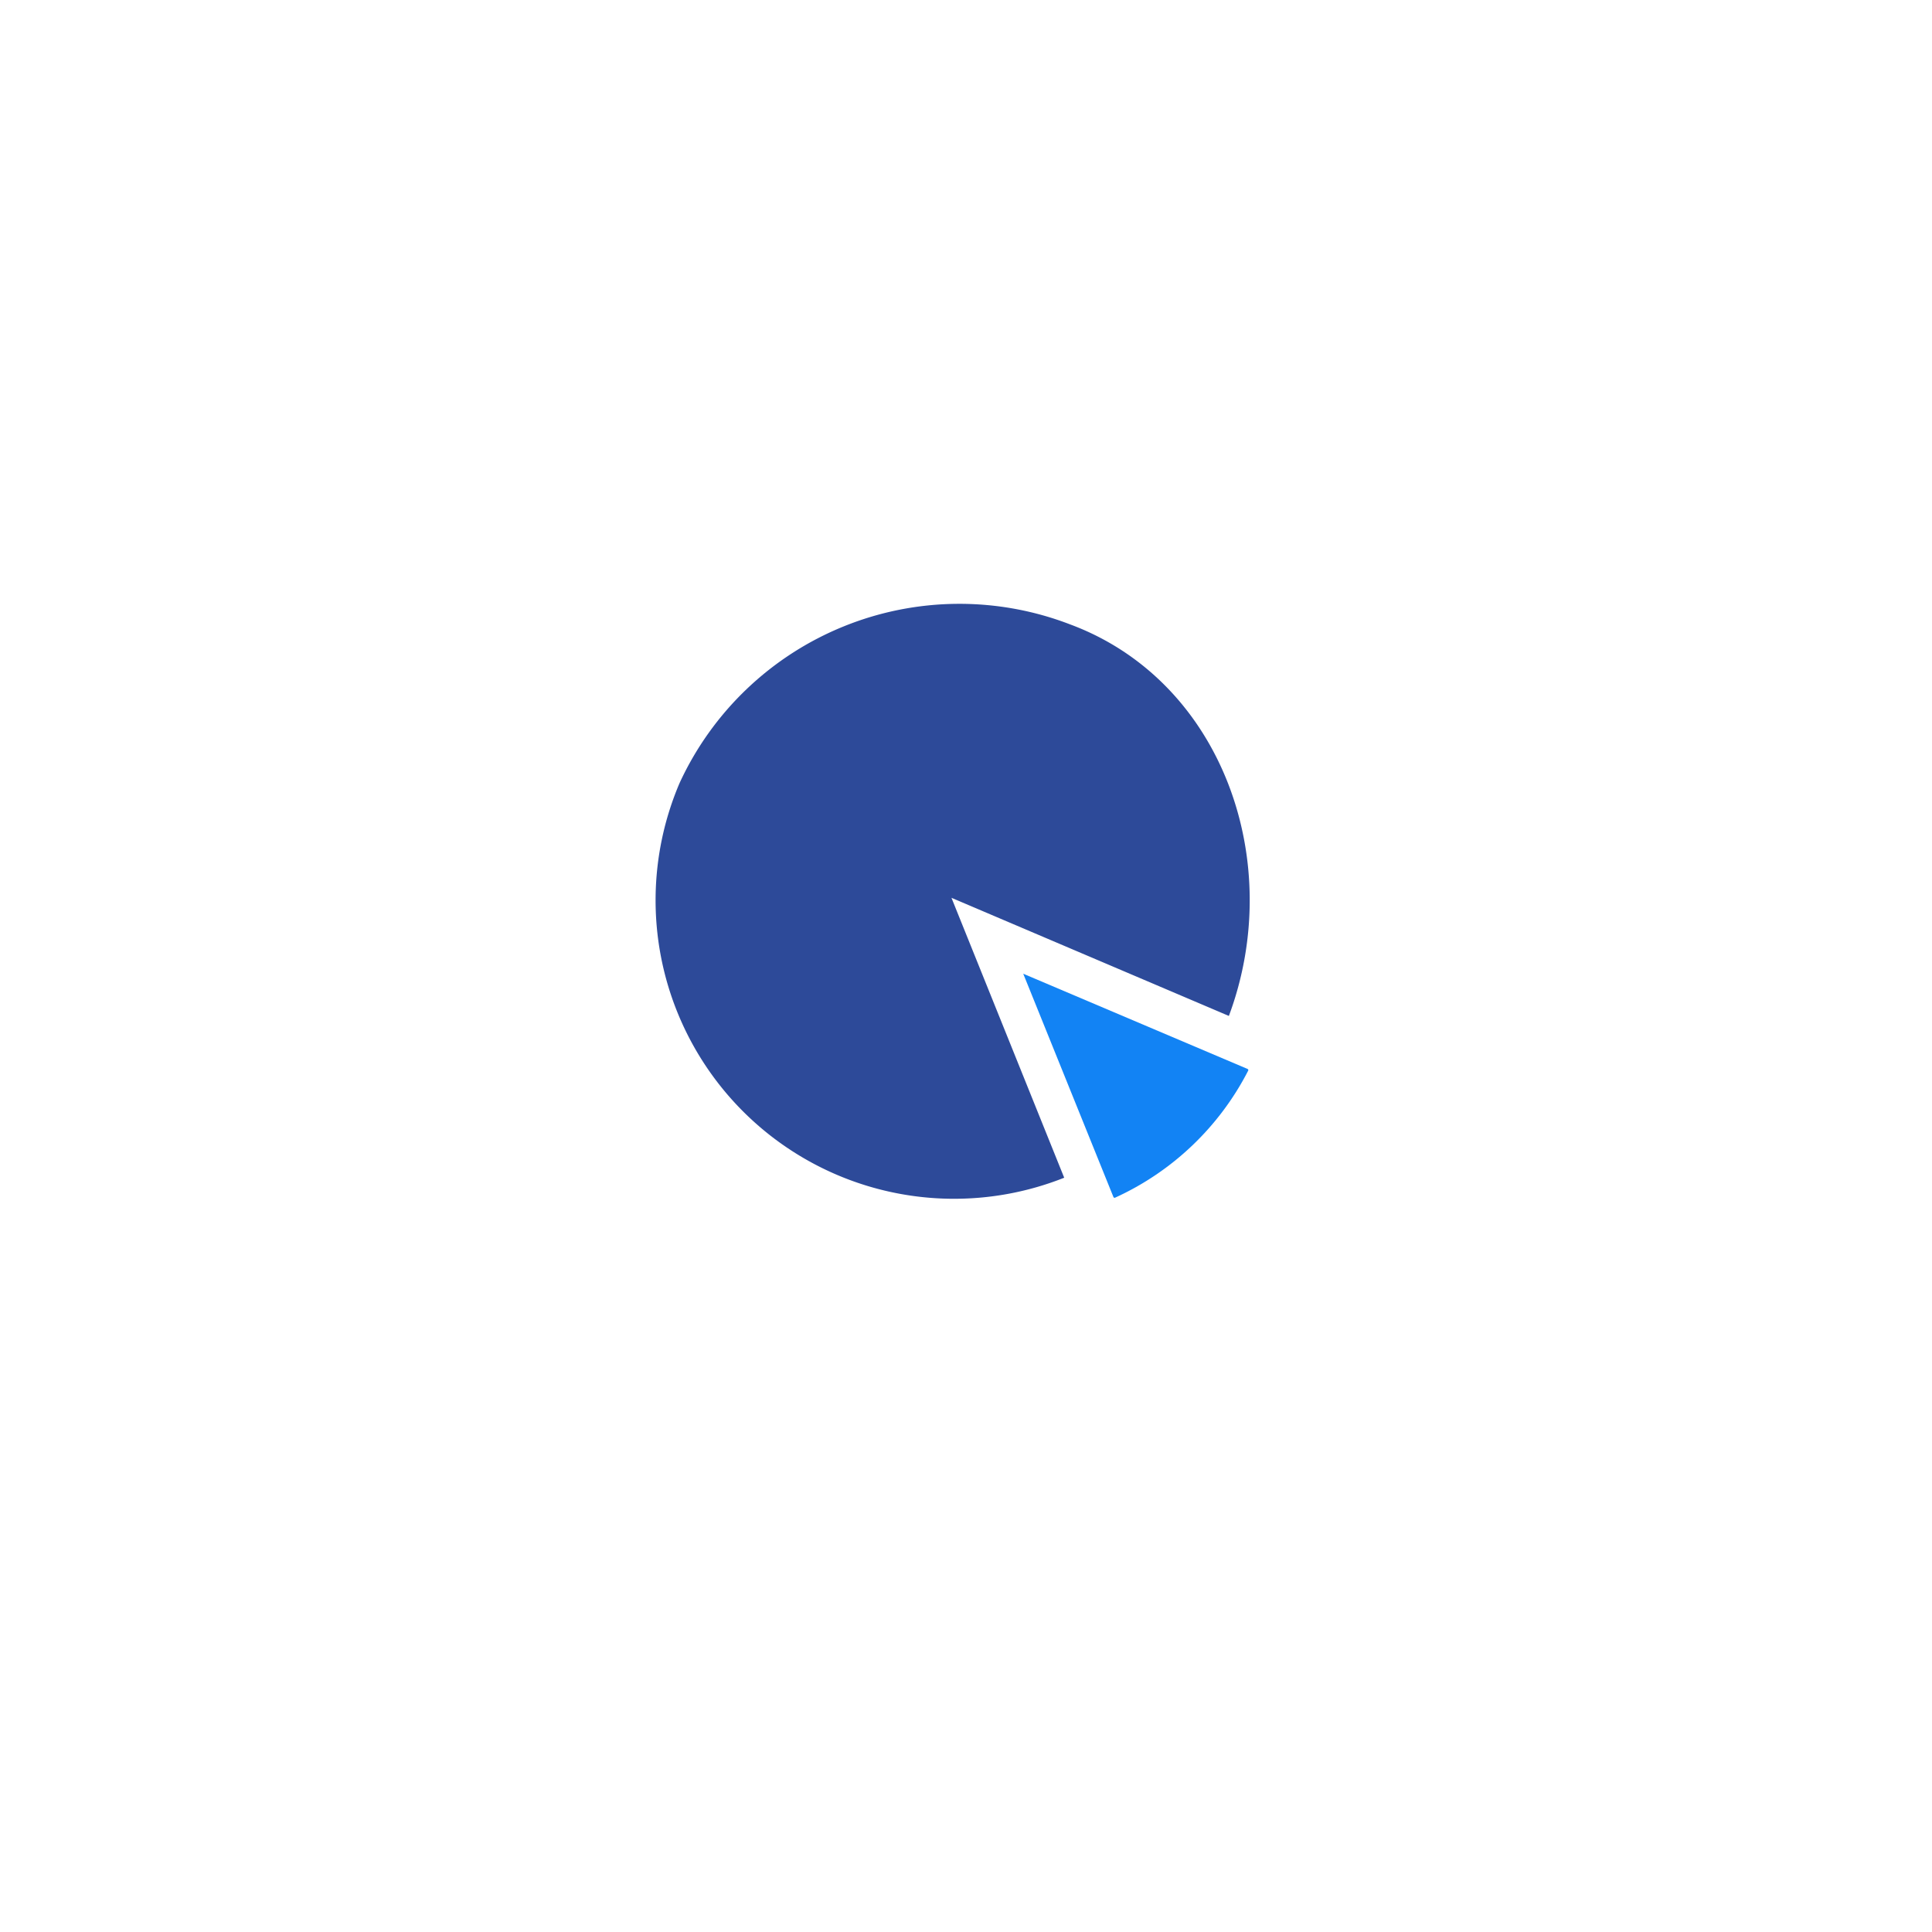 <svg xmlns="http://www.w3.org/2000/svg" xmlns:xlink="http://www.w3.org/1999/xlink" width="78" height="78" viewBox="0 0 78 78"><defs><filter id="a" x="0" y="0" width="78" height="78" filterUnits="userSpaceOnUse"><feOffset dy="3" input="SourceAlpha"/><feGaussianBlur stdDeviation="5" result="b"/><feFlood flood-opacity="0.259"/><feComposite operator="in" in2="b"/><feComposite in="SourceGraphic"/></filter></defs><g transform="translate(1582 -7165)"><g transform="translate(-1748 3445)"><g transform="matrix(1, 0, 0, 1, 166, 3720)" filter="url(#a)"><circle cx="24" cy="24" r="24" transform="translate(15 12)" fill="#fff"/></g></g><g transform="translate(-1555.544 7189.32)"><path d="M11.957,11.927l11.2,4.769c2.316-6.211-.257-13.509-6.39-15.8A12.44,12.44,0,0,0,.982,7.29,12.051,12.051,0,0,0,16.509,23.228Z" transform="translate(0)" fill="#2d4a99"/><path d="M40.288,45.657a11.31,11.31,0,0,0,5.372-5.127.051.051,0,0,0-.025-.07l-9.056-3.844L40.22,45.63A.051.051,0,0,0,40.288,45.657Z" transform="translate(-21.724 -21.624)" fill="#1283f4"/></g></g></svg>